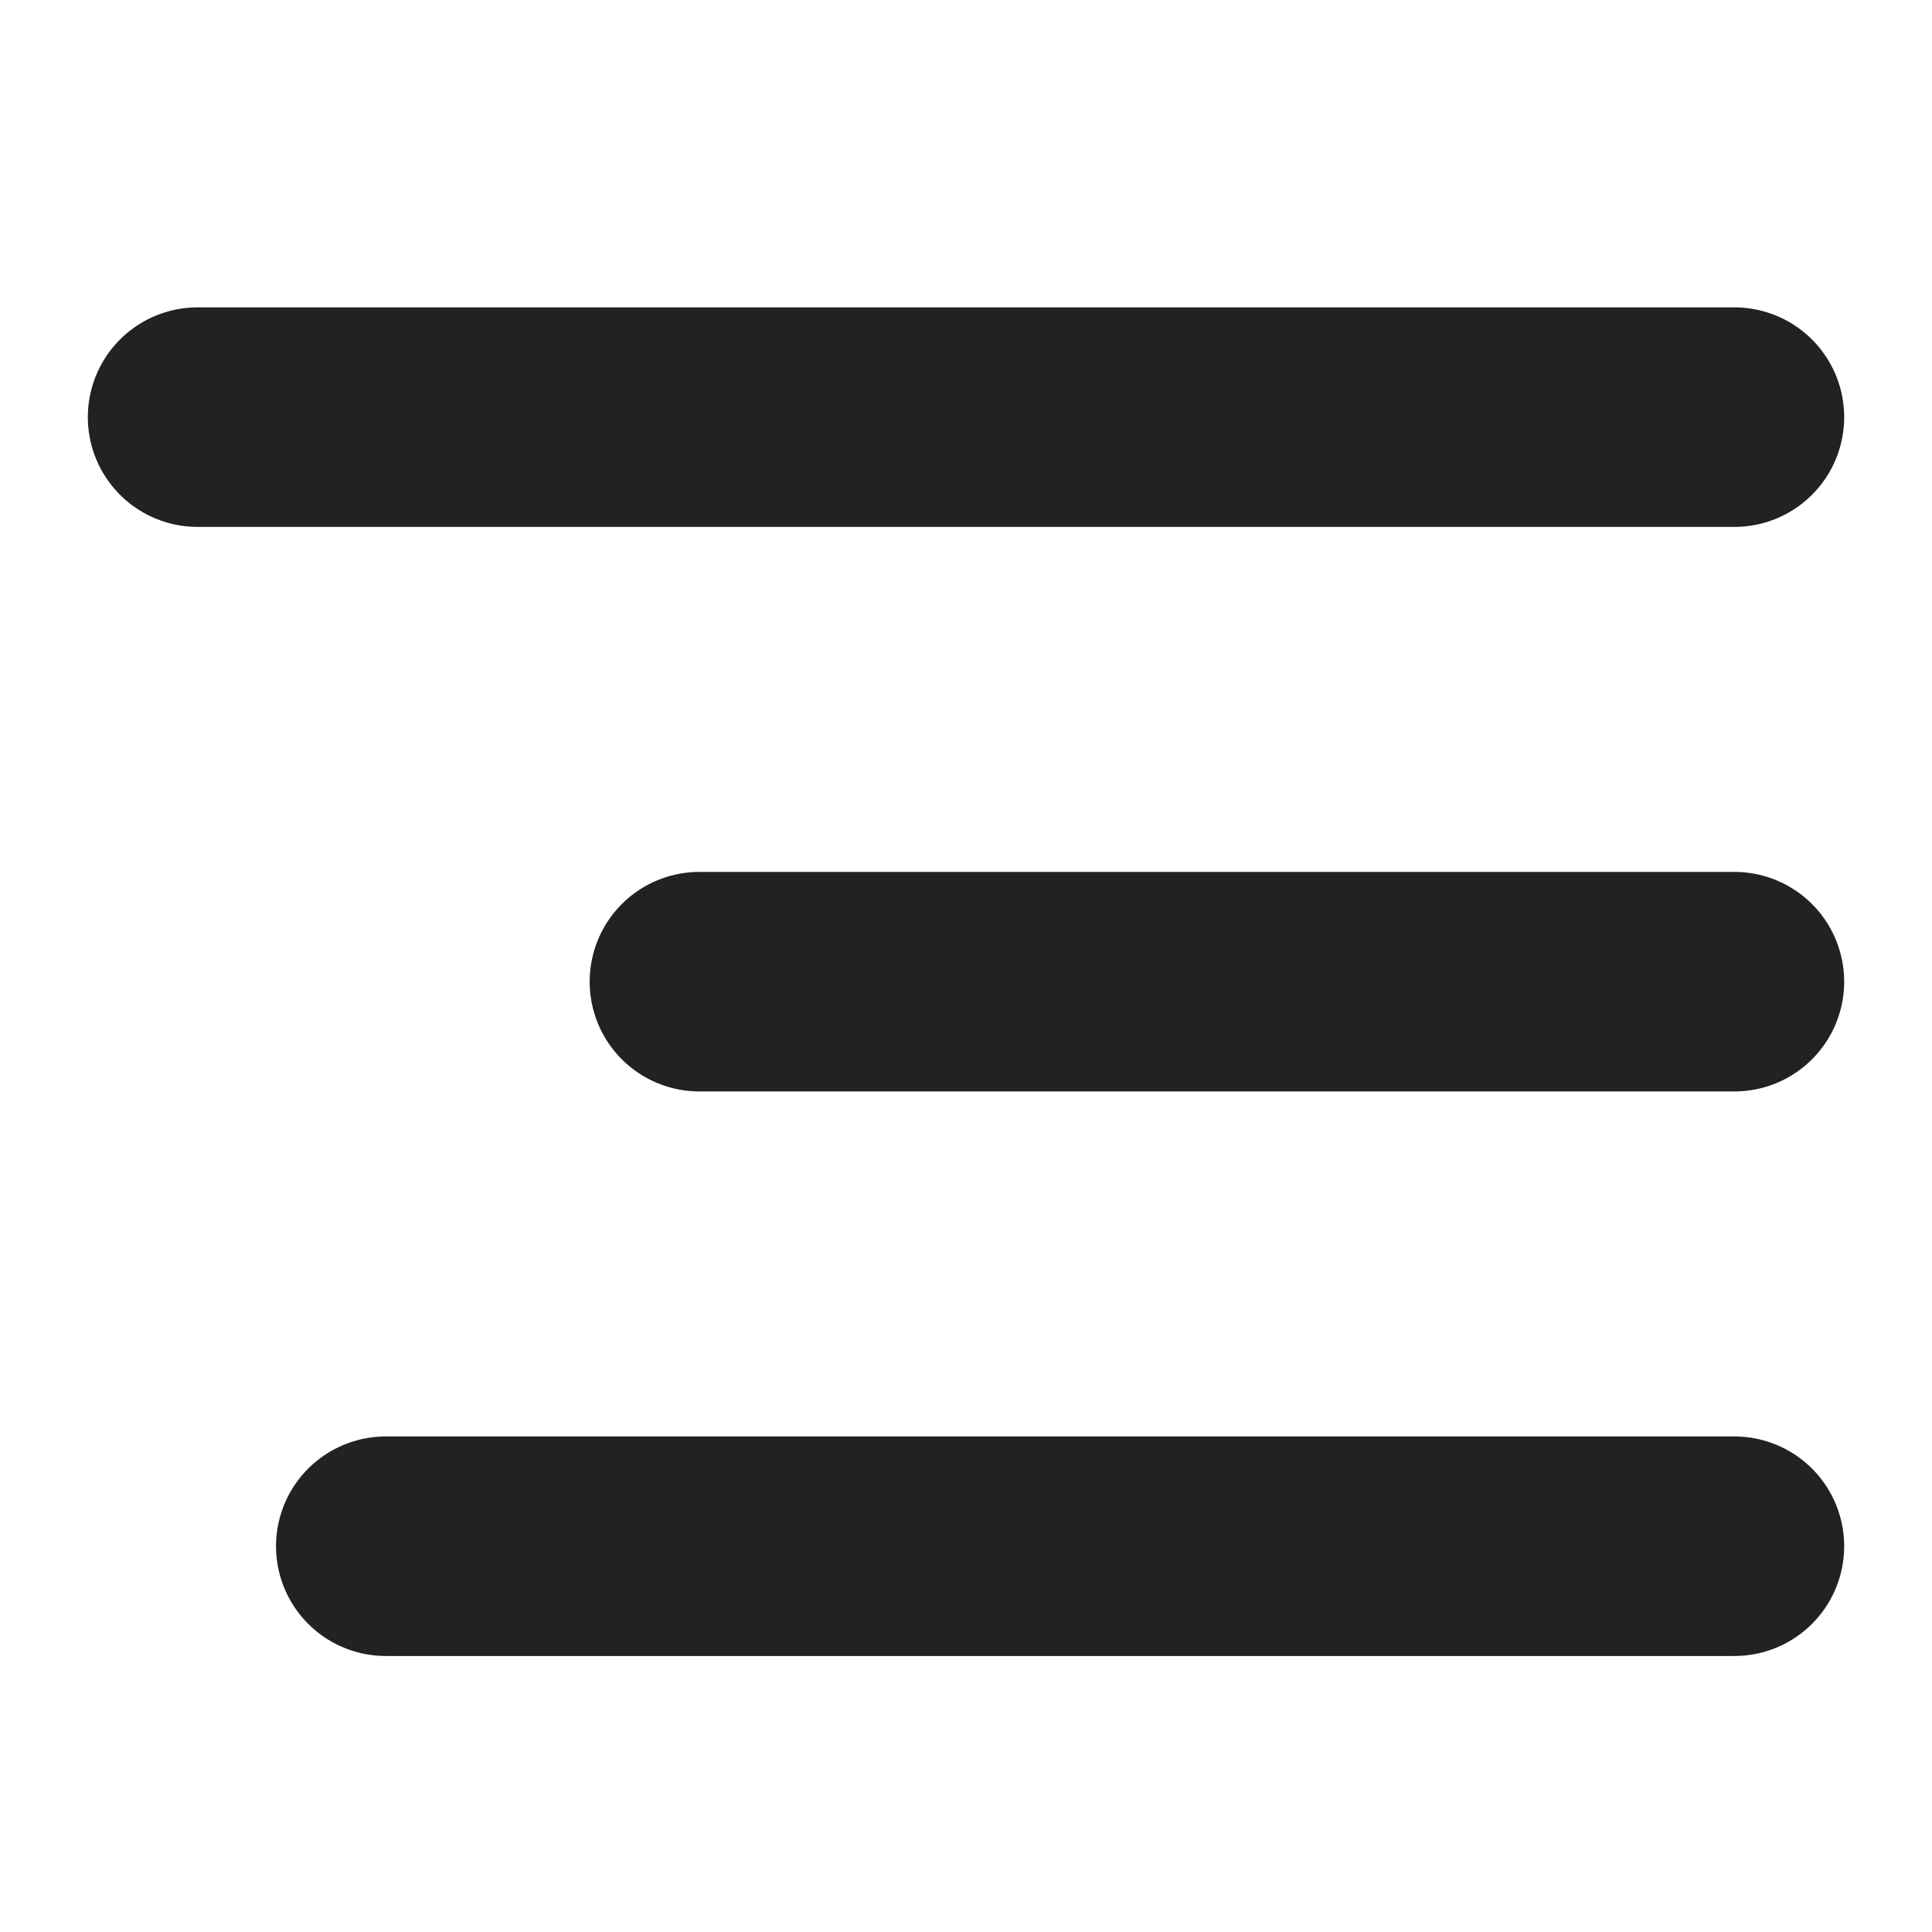 <svg width="44" height="44" viewBox="0 0 44 44" fill="none" xmlns="http://www.w3.org/2000/svg">
<line x1="2.5" y1="-2.5" x2="37.5" y2="-2.5" transform="matrix(-1 0 0 1 42 12)" stroke="#222222" stroke-width="5" stroke-linecap="round" stroke-linejoin="round"/>
<line x1="2.5" y1="-2.5" x2="26.071" y2="-2.5" transform="matrix(-1 0 0 1 42 24.857)" stroke="#222222" stroke-width="5" stroke-linecap="round" stroke-linejoin="round"/>
<line x1="2.5" y1="-2.5" x2="33.214" y2="-2.5" transform="matrix(-1 0 0 1 42 37.714)" stroke="#222222" stroke-width="5" stroke-linecap="round" stroke-linejoin="round"/>
</svg>
